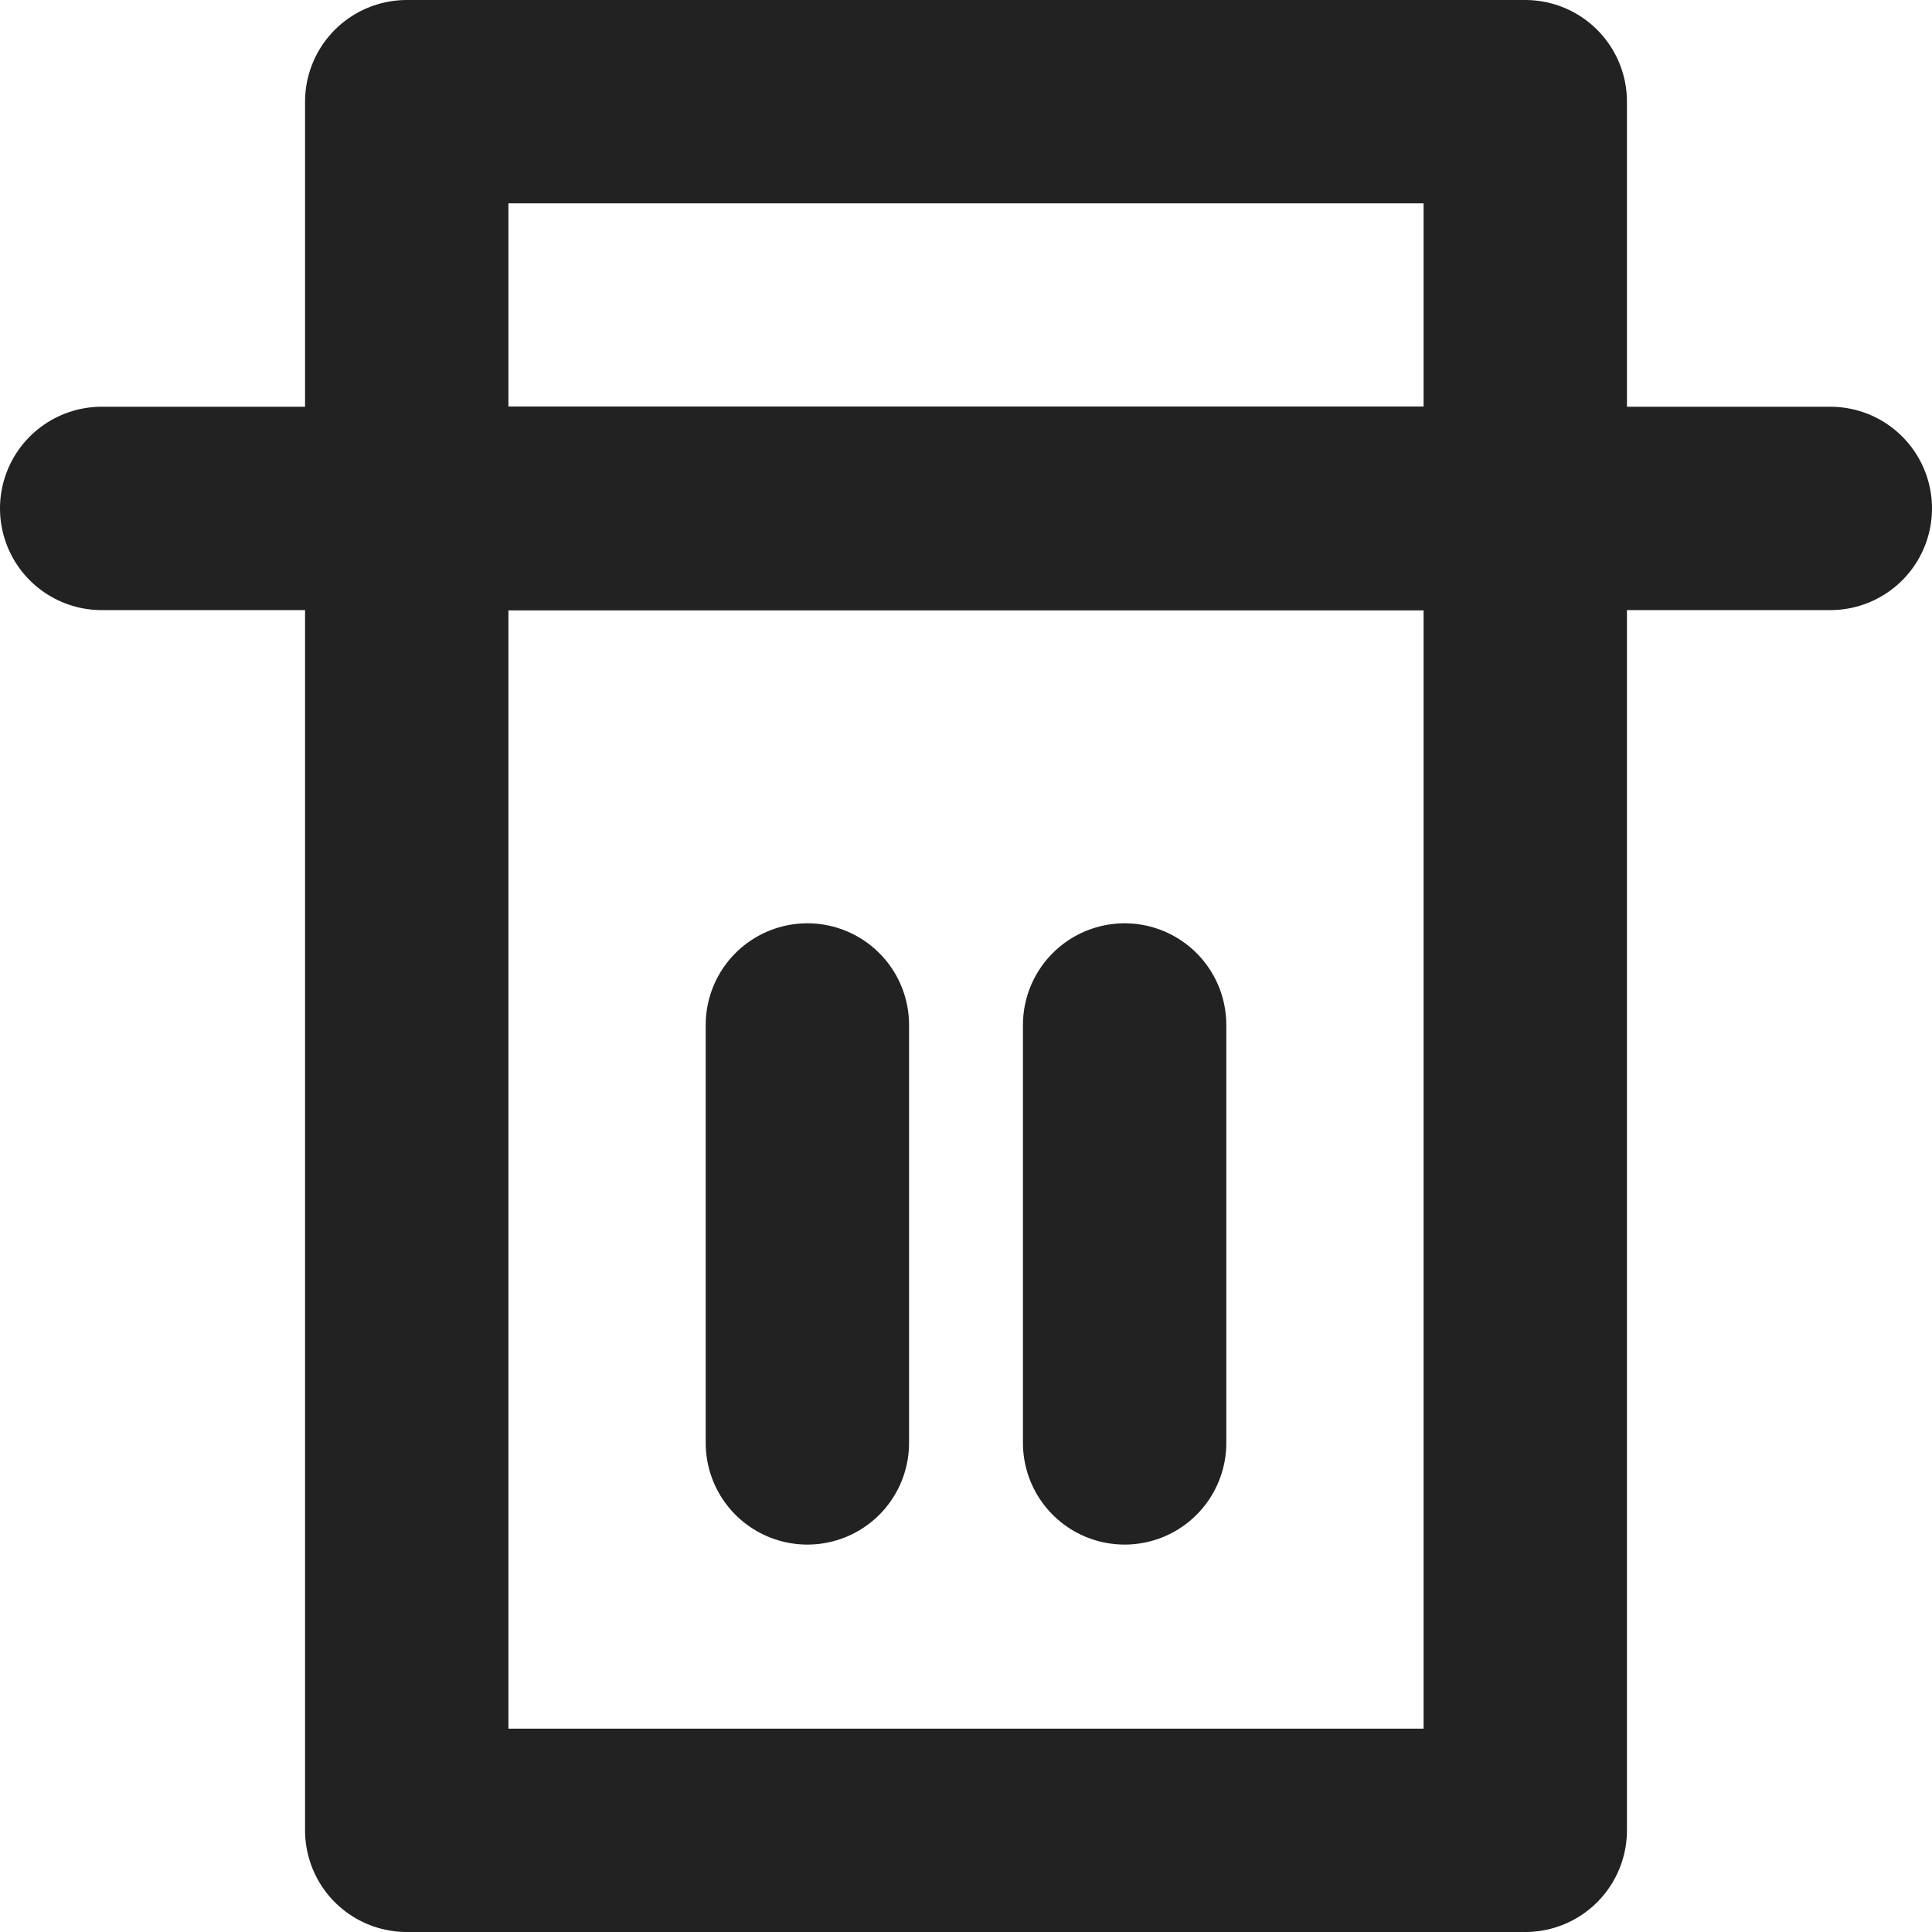 <svg width="19" height="19" viewBox="0 0 19 19" fill="none" xmlns="http://www.w3.org/2000/svg">
<path d="M15 18H4V14.77V5H15V18Z" stroke="#222222" stroke-width="2" stroke-linecap="round" stroke-linejoin="round"/>
<path d="M18 5H1" stroke="#222222" stroke-width="2" stroke-linecap="round" stroke-linejoin="round"/>
<path d="M15 1H4V5H15V1Z" stroke="#222222" stroke-width="2" stroke-linecap="round" stroke-linejoin="round"/>
<path d="M7.94 10.08V14.19" stroke="#222222" stroke-width="2" stroke-linecap="round" stroke-linejoin="round"/>
<path d="M11.06 10.08V14.19" stroke="#222222" stroke-width="2" stroke-linecap="round" stroke-linejoin="round"/>
</svg>
